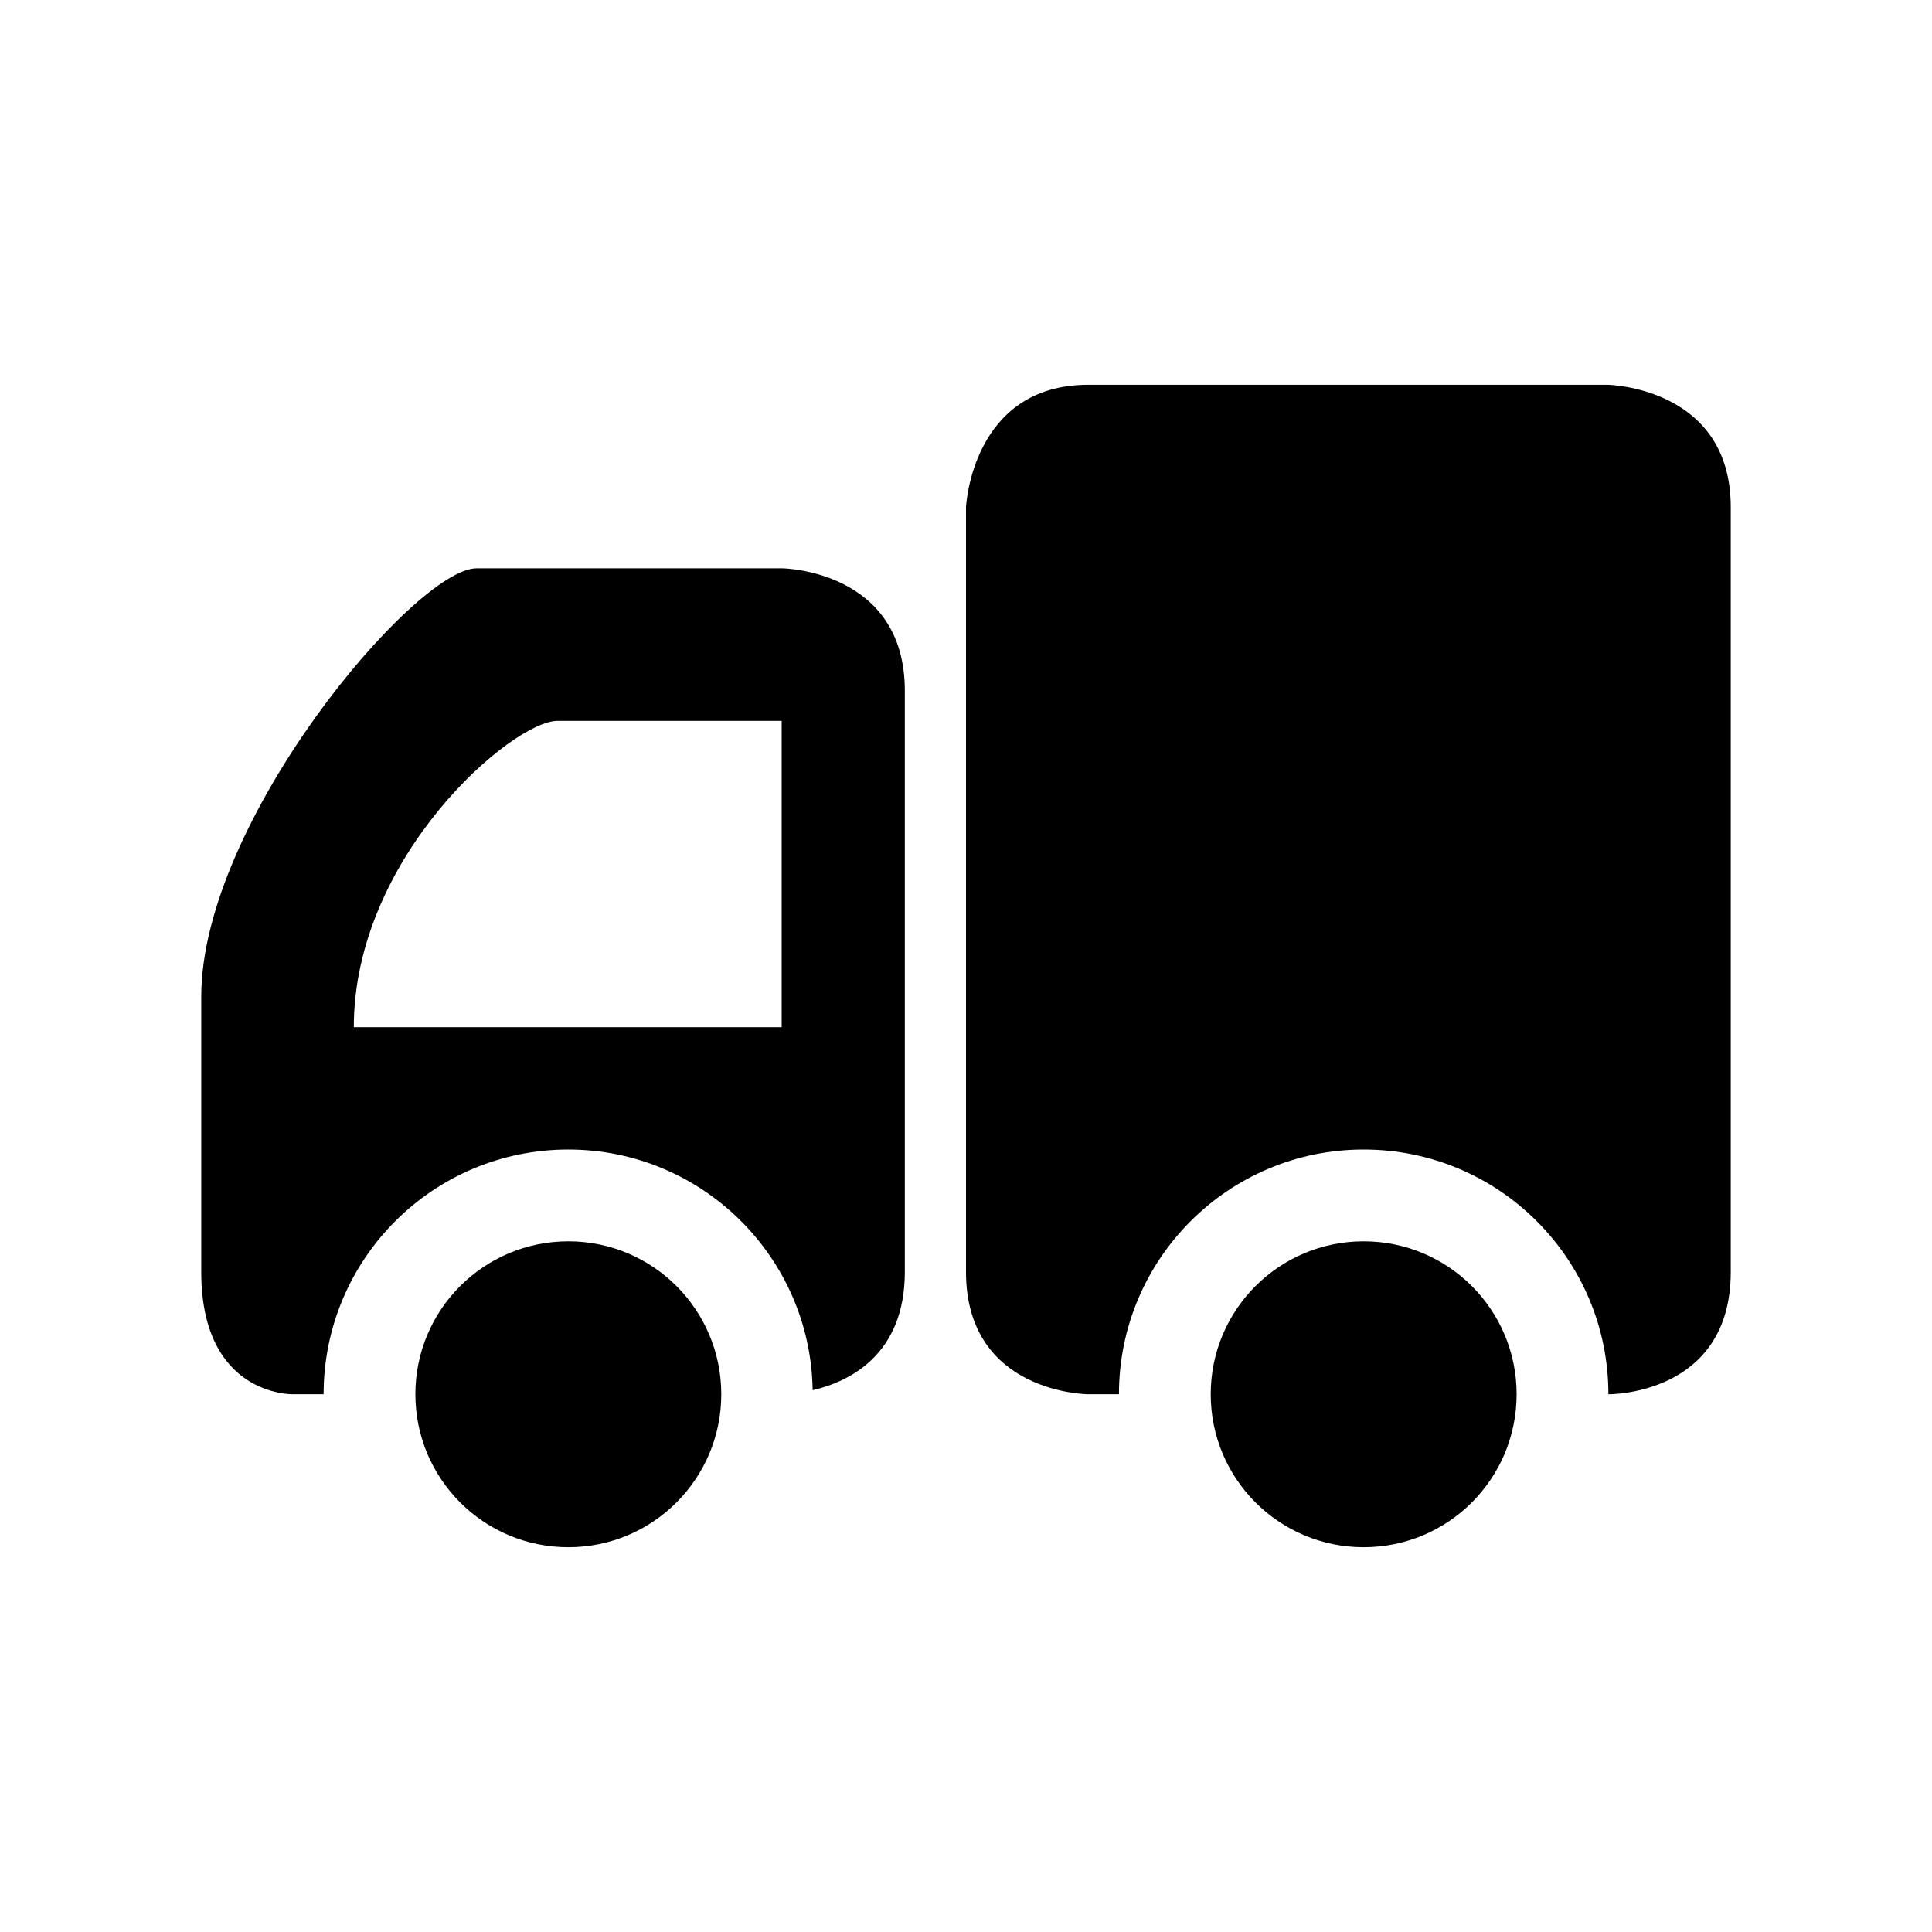 <?xml version="1.0" encoding="utf-8"?>
<!-- Generator: Adobe Illustrator 23.0.0, SVG Export Plug-In . SVG Version: 6.00 Build 0)  -->
<svg version="1.1" id="图层_1" xmlns="http://www.w3.org/2000/svg" xmlns:xlink="http://www.w3.org/1999/xlink" x="0px" y="0px"
	 viewBox="0 0 48 48" style="enable-background:new 0 0 48 48;" xml:space="preserve">
<path d="M127.29-59.08"/>
<g>
	<path d="M14.12,30.84c-2.1,0-3.8,1.7-3.8,3.8s1.7,3.8,3.8,3.8s3.8-1.7,3.8-3.8C17.92,32.54,16.22,30.84,14.12,30.84z"/>
	<path d="M39.94,9.56h-12.9c-2.9,0-3.04,3.04-3.04,3.04v19c0,3.03,3.04,3.04,3.04,3.04h0.76c0-3.36,2.72-6.08,6.08-6.08
		c3.36,0,6.08,2.72,6.08,6.08c0,0,3.04,0.04,3.04-3.04v-19C43,9.61,39.94,9.56,39.94,9.56z"/>
	<path d="M33.88,30.84c-2.1,0-3.8,1.7-3.8,3.8s1.7,3.8,3.8,3.8c2.1,0,3.8-1.7,3.8-3.8S35.98,30.84,33.88,30.84z"/>
	<path d="M19.44,14.12h-7.6C10.32,14.12,5,20.4,5,24.76v6.84c0,3.1,2.28,3.04,2.28,3.04h0.76c0-3.36,2.72-6.08,6.08-6.08
		c3.32,0,6.02,2.67,6.07,5.98c0.9-0.21,2.29-0.87,2.29-2.94V17.16C22.48,14.16,19.44,14.12,19.44,14.12z M19.43,25.52H8.79
		c0-4.23,3.94-7.61,5.06-7.61h5.57V25.52z"/>
</g>
</svg>
